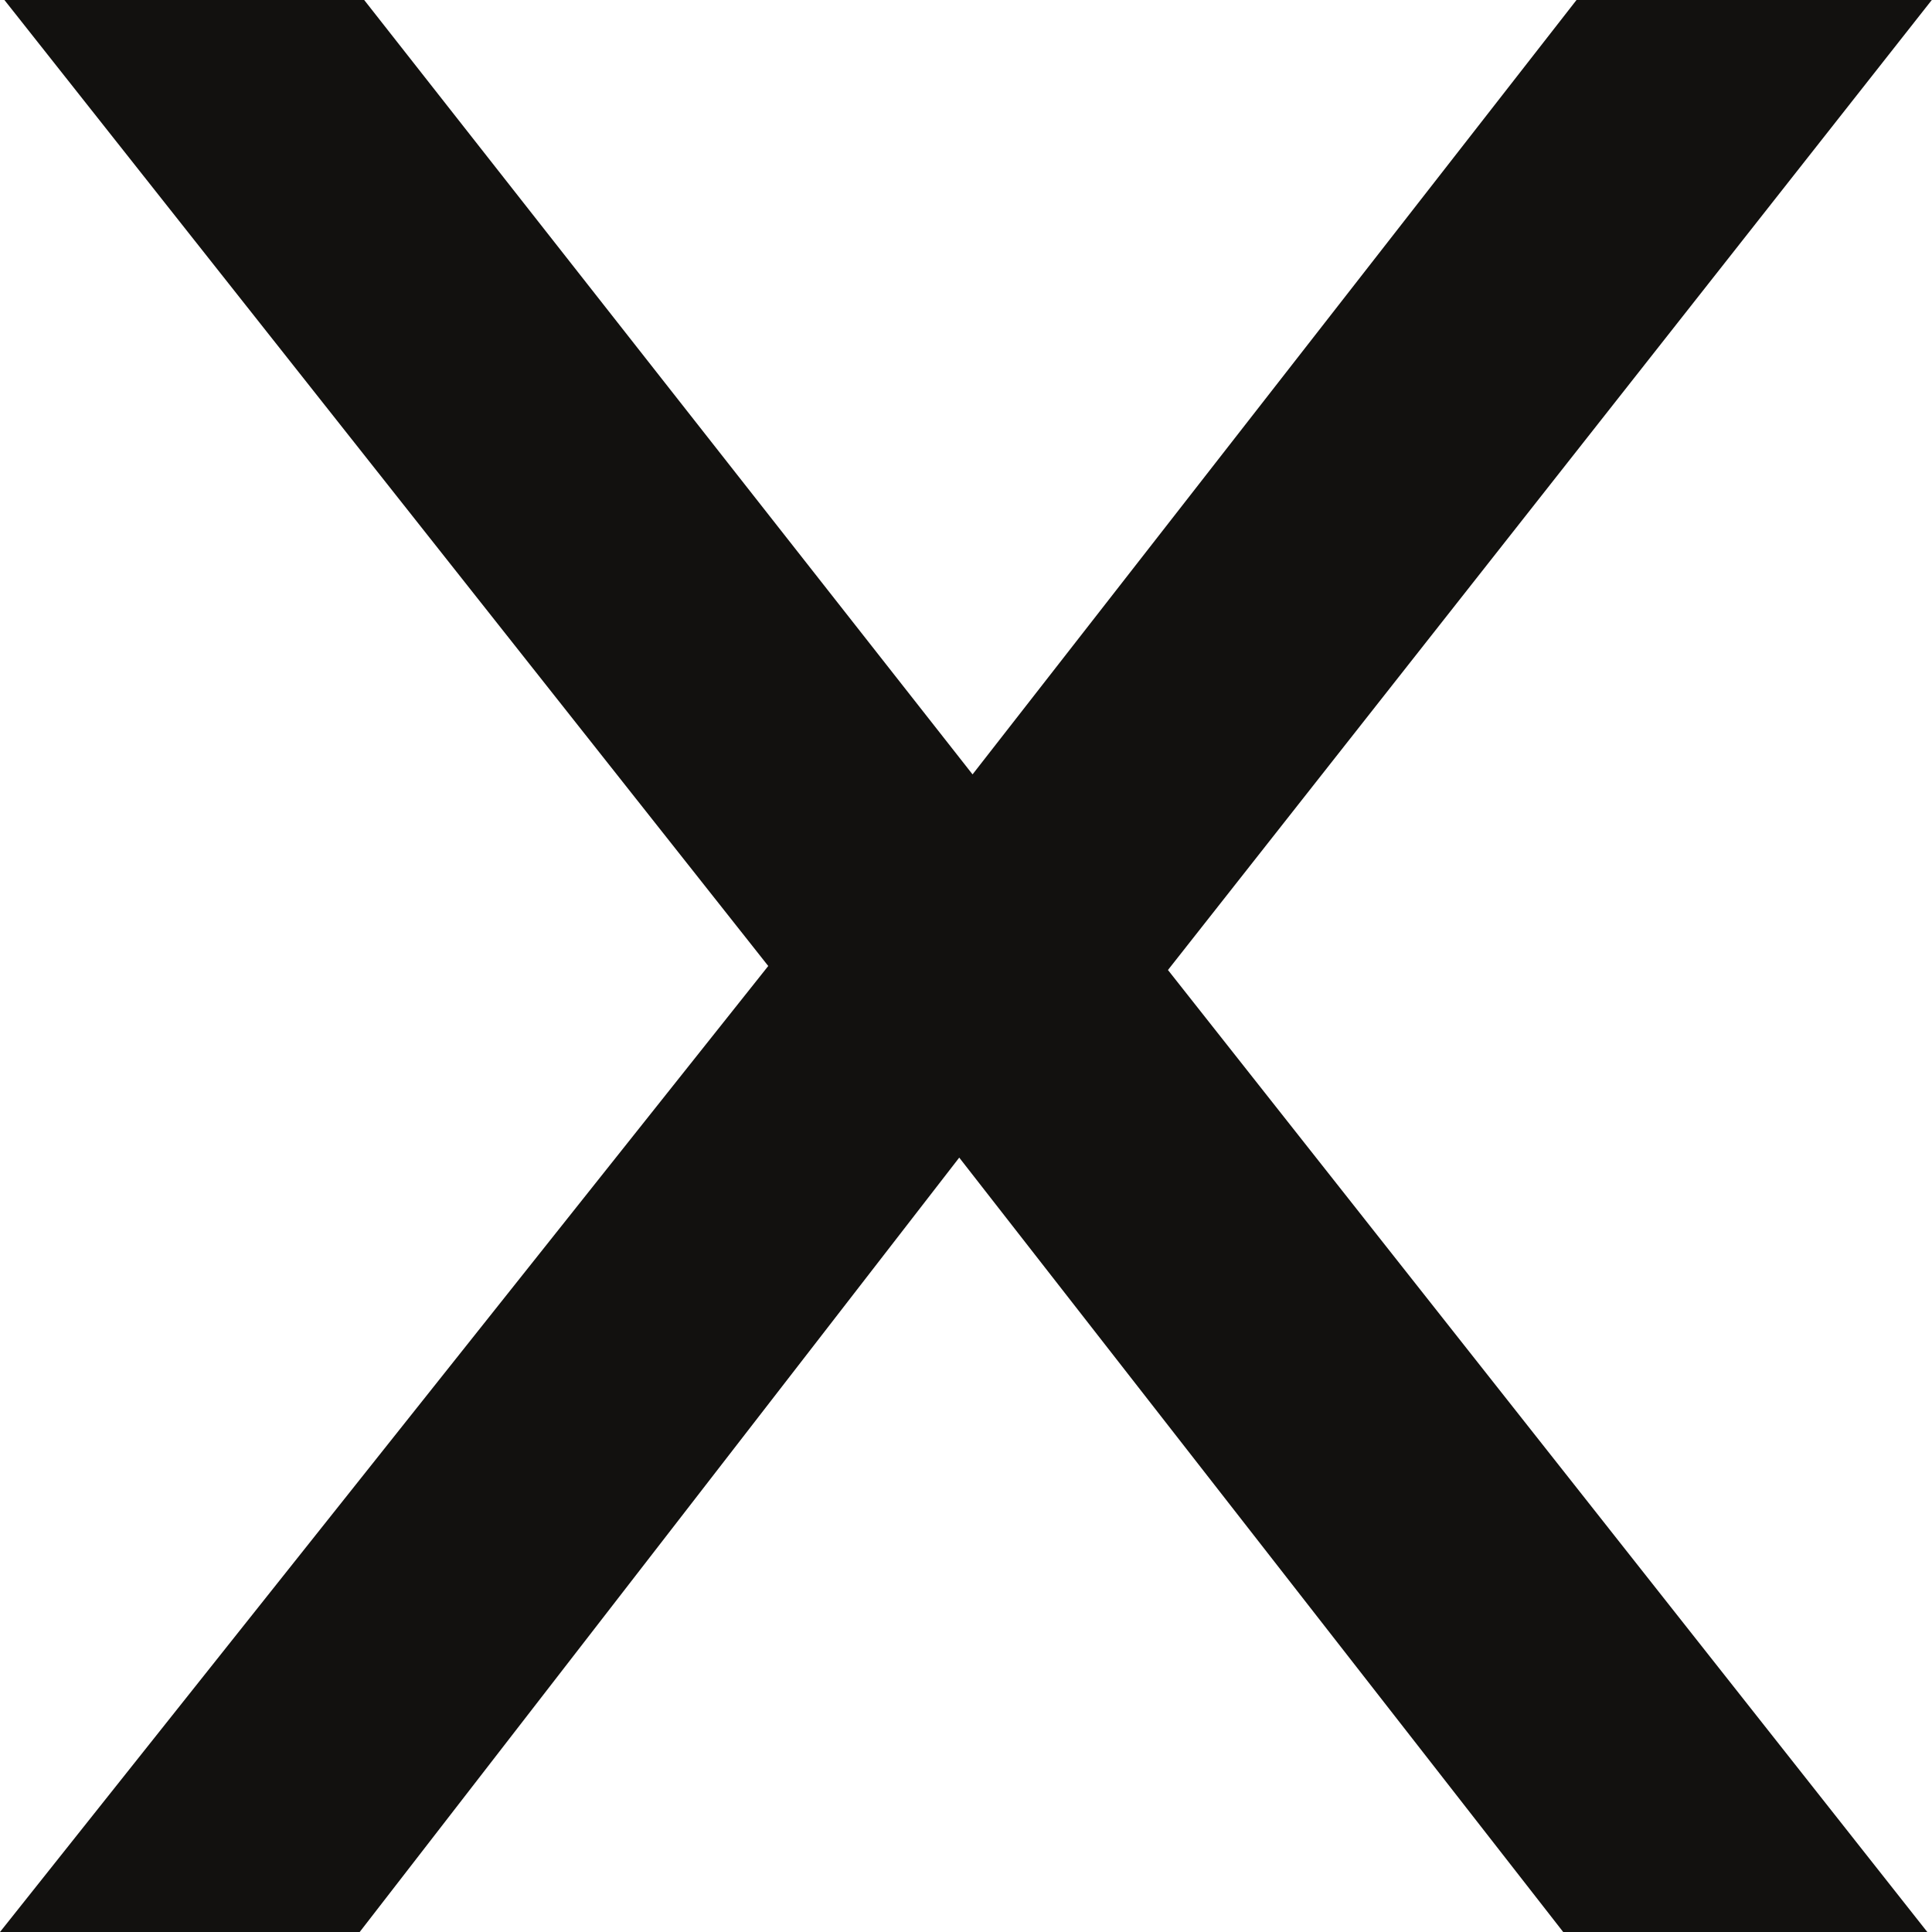 <svg width="28" height="28" viewBox="0 0 28 28" fill="none" xmlns="http://www.w3.org/2000/svg">
<path d="M5.213 28H0L11.134 14L0.064 0H5.278L14.095 11.223L22.848 0H27.997L16.927 14.058L27.932 28H22.655L13.902 16.777L5.213 28Z" fill="#12110F"/>
</svg>
